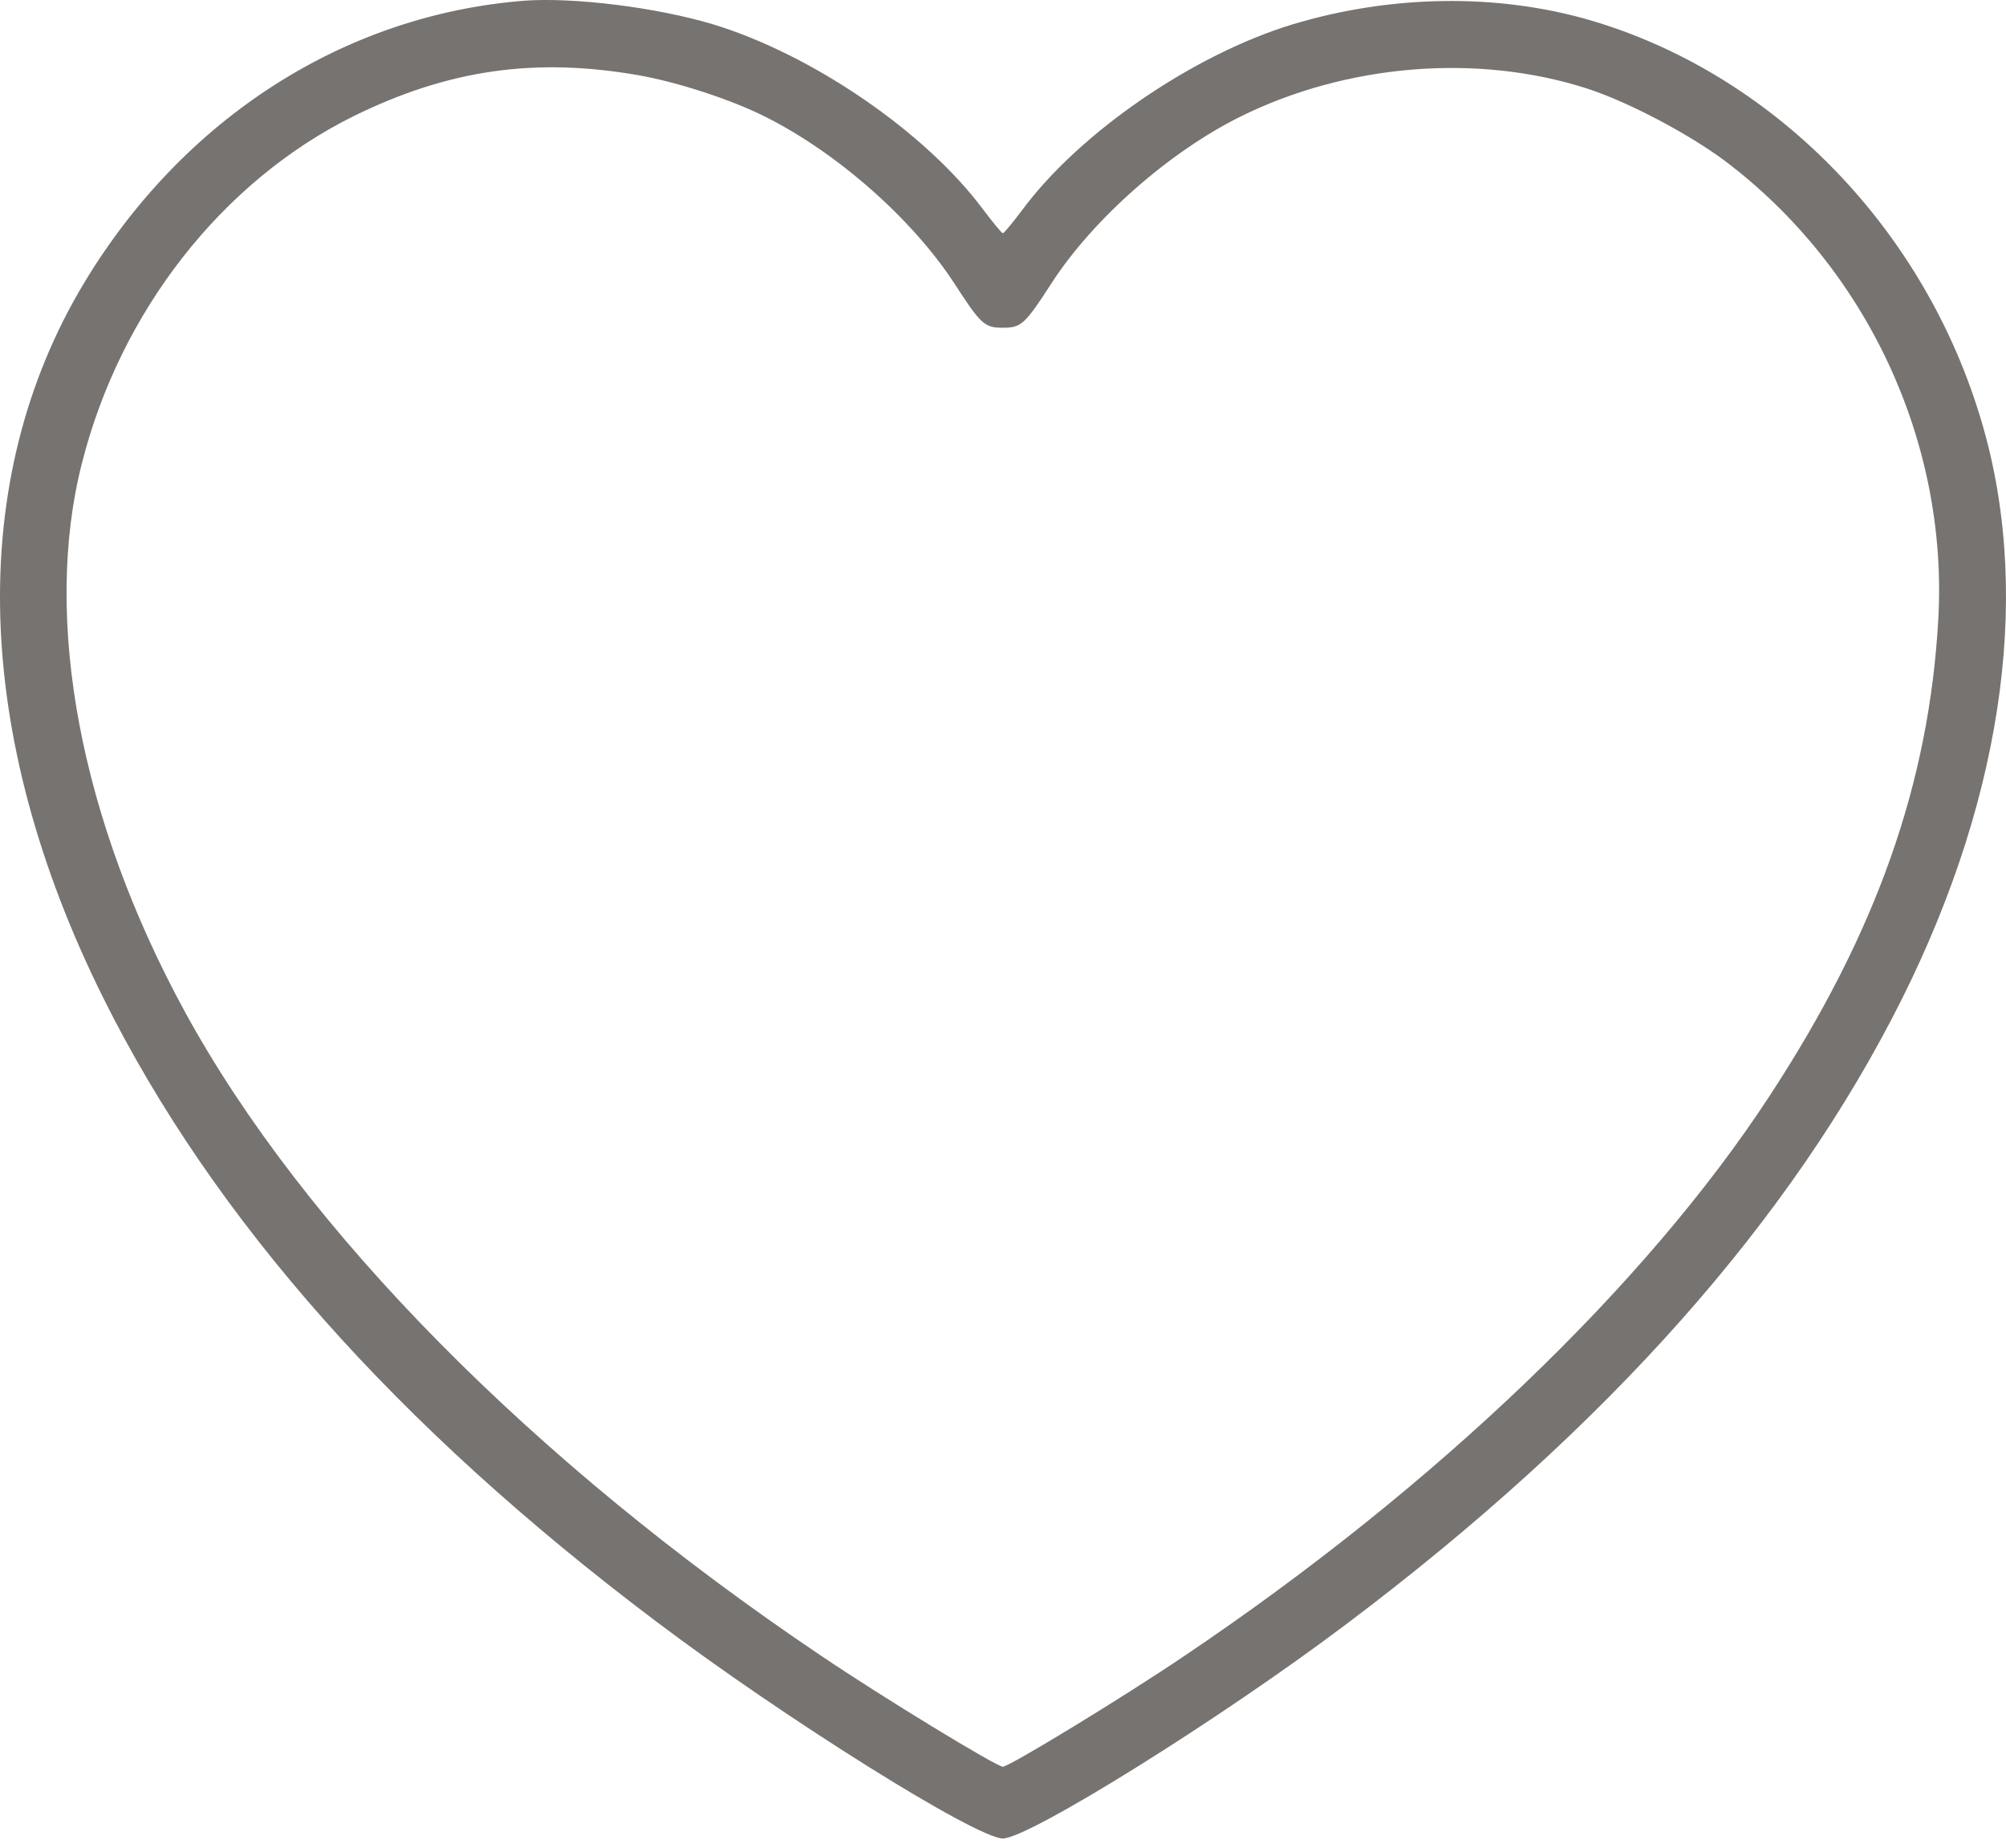 <svg width="38" height="35" viewBox="0 0 38 35" fill="none" xmlns="http://www.w3.org/2000/svg">
<path d="M9.936 0.013C6.527 0.281 3.474 2.234 1.588 5.368C-0.648 9.097 -0.521 13.925 1.959 18.908C4.046 23.097 7.515 27.012 12.424 30.71C14.875 32.56 18.5 34.825 18.997 34.825C19.488 34.825 23.112 32.567 25.497 30.77C30.443 27.049 33.941 23.105 36.036 18.908C37.997 14.972 38.509 11.058 37.484 7.812C36.363 4.217 33.525 1.372 30.101 0.377C28.349 -0.128 26.351 -0.098 24.494 0.459C22.607 1.031 20.453 2.509 19.369 3.972C19.183 4.217 19.02 4.418 18.997 4.418C18.975 4.418 18.812 4.217 18.626 3.972C17.542 2.509 15.388 1.031 13.501 0.459C12.439 0.14 10.872 -0.054 9.936 0.013ZM12.09 1.424C12.848 1.558 13.843 1.885 14.482 2.204C15.856 2.888 17.274 4.143 18.069 5.354C18.582 6.148 18.648 6.208 18.997 6.208C19.347 6.208 19.413 6.148 19.926 5.354C20.713 4.143 22.147 2.88 23.491 2.212C25.511 1.209 27.992 1.009 30.064 1.677C30.844 1.93 31.98 2.531 32.671 3.044C35.36 5.071 36.897 8.362 36.719 11.704C36.548 14.831 35.546 17.668 33.518 20.765C31.171 24.353 27.183 28.17 22.451 31.357C21.278 32.151 19.116 33.466 18.997 33.466C18.879 33.466 16.717 32.151 15.544 31.357C10.1 27.695 5.755 23.291 3.504 19.168C1.521 15.536 0.801 11.726 1.551 8.778C2.279 5.896 4.21 3.43 6.705 2.197C8.488 1.321 10.129 1.083 12.09 1.424Z" fill="#767370"/>
</svg>
